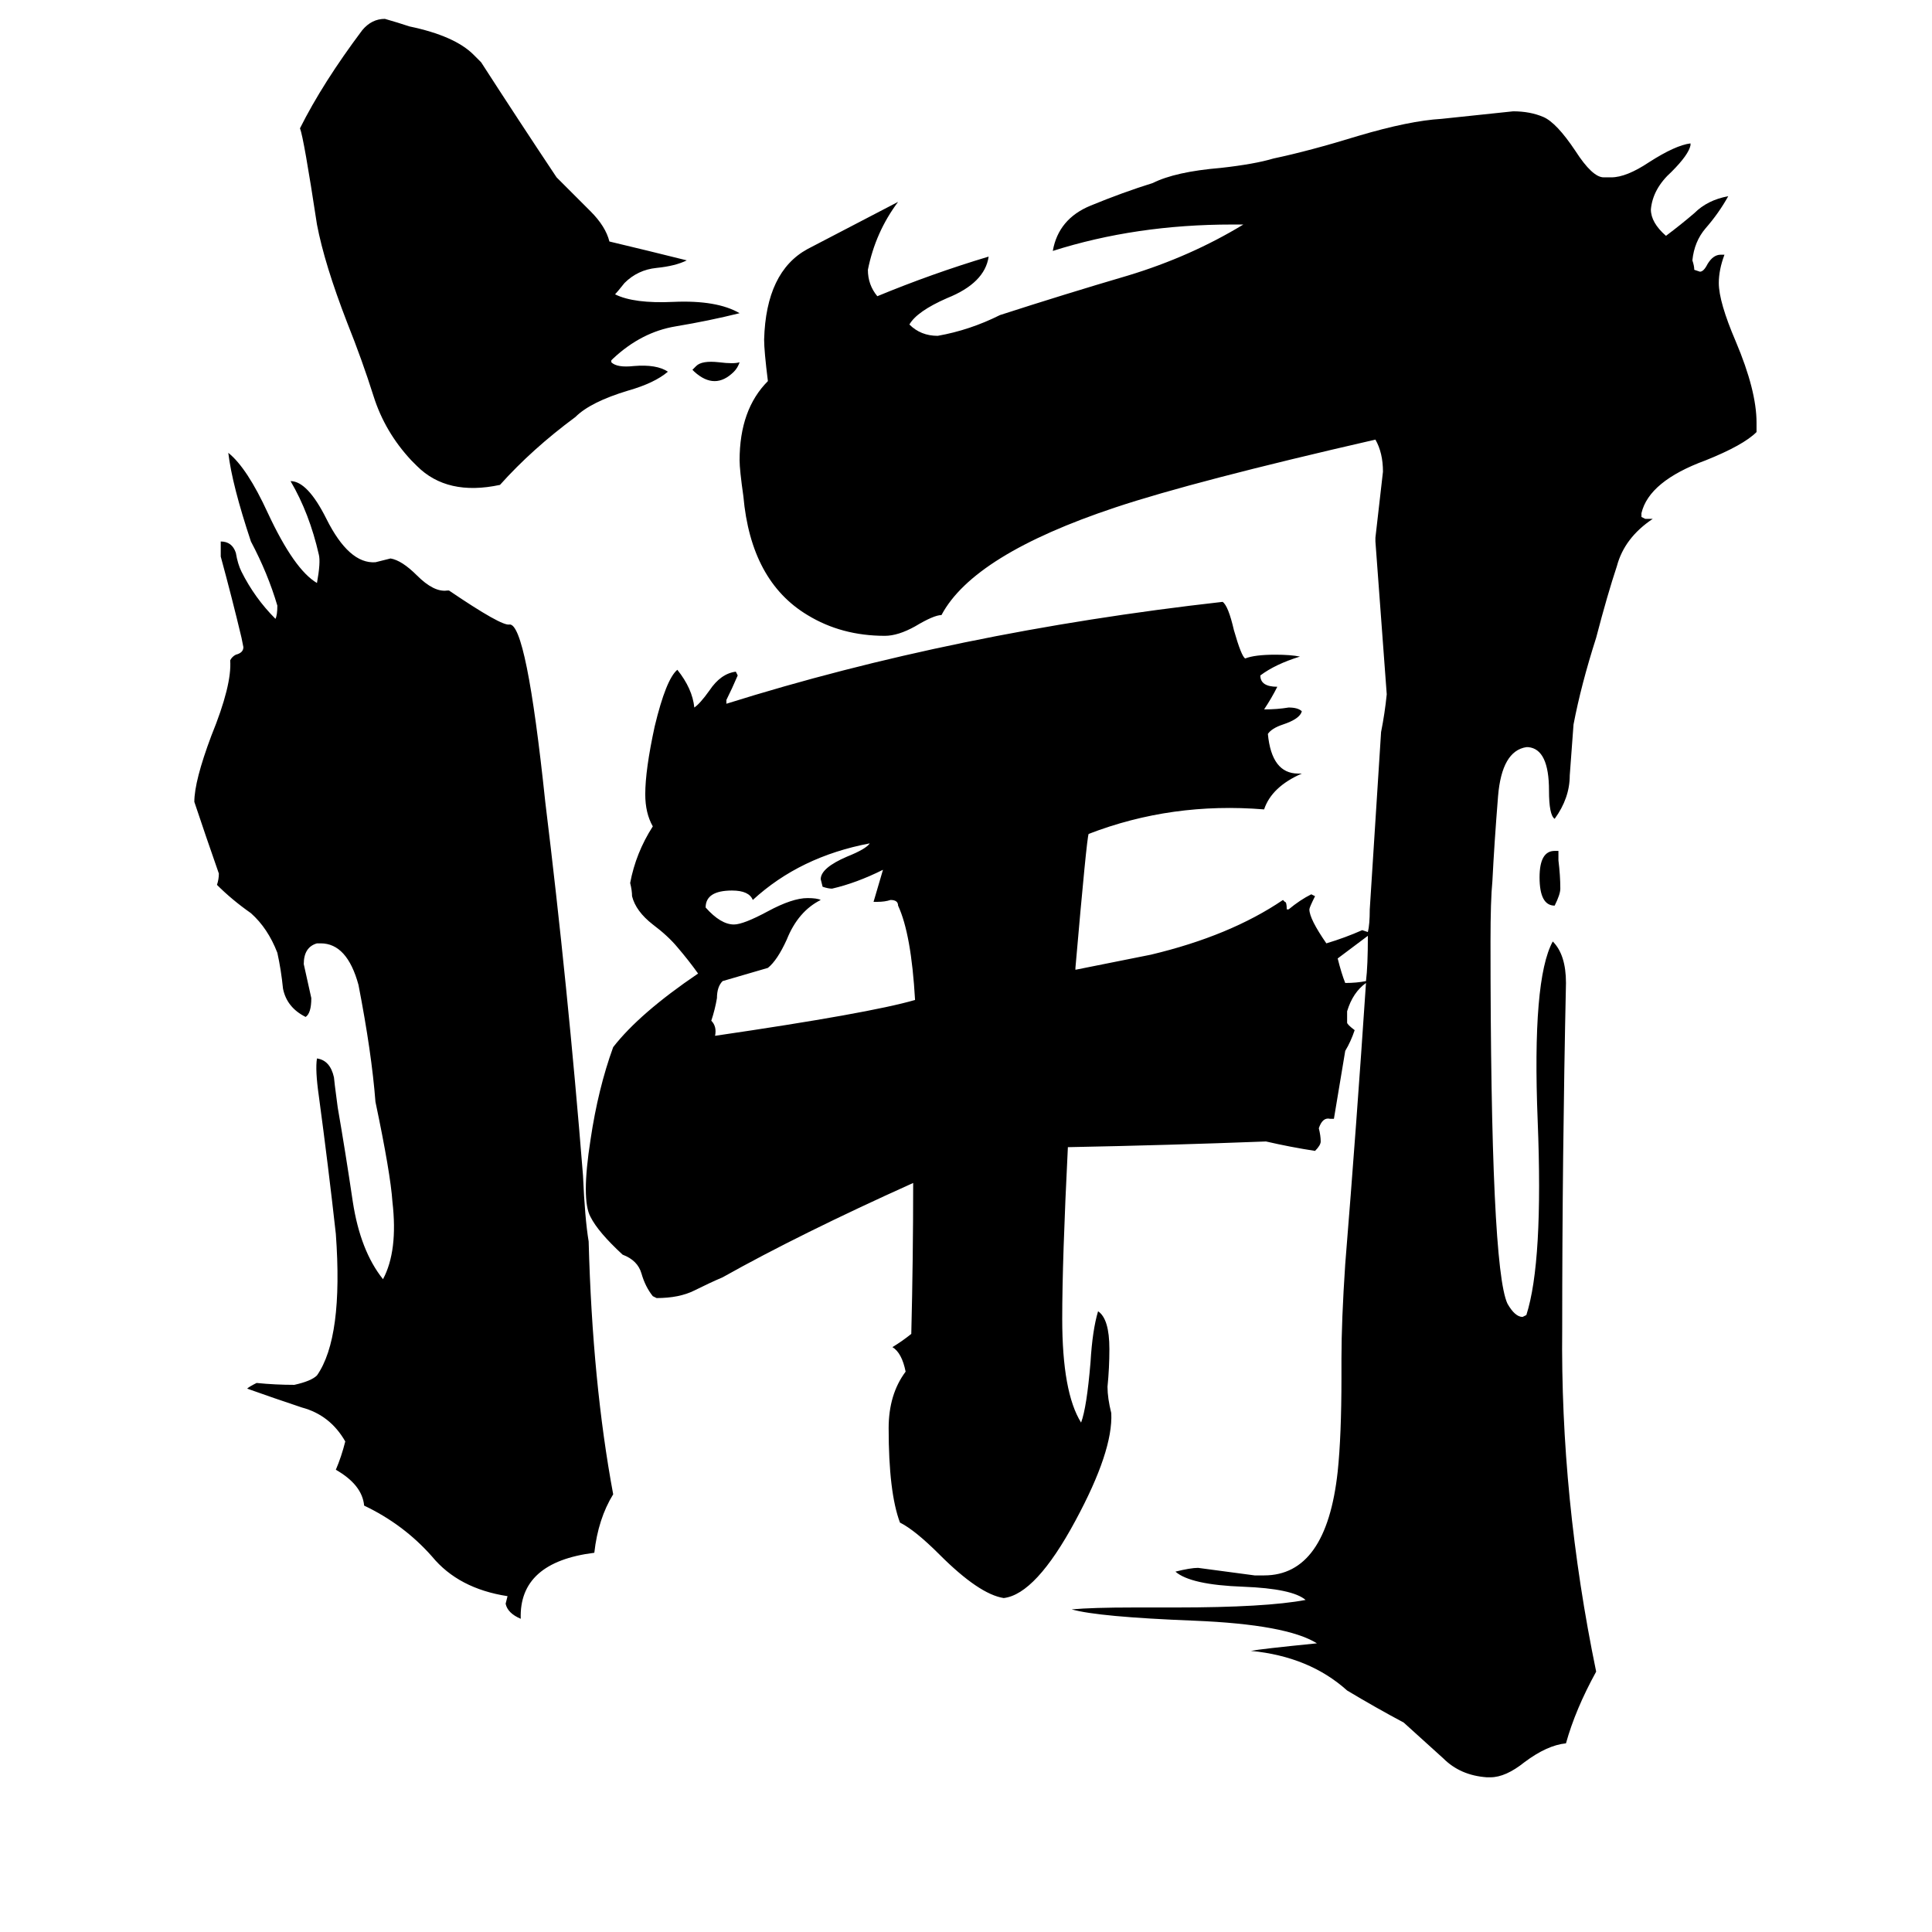 <svg xmlns="http://www.w3.org/2000/svg" viewBox="0 -800 1024 1024">
	<path fill="#000000" d="M325 -8Q317 5 315 23Q275 28 276 58Q269 55 268 50L269 46Q243 42 229 25Q214 8 193 -2Q192 -13 178 -21Q181 -28 183 -36Q175 -50 160 -54Q145 -59 131 -64Q132 -65 136 -67Q146 -66 156 -66Q165 -68 168 -71Q182 -91 178 -146Q174 -182 169 -219Q167 -233 168 -239Q175 -238 177 -229Q177 -228 179 -213Q183 -190 187 -163Q191 -137 203 -122Q211 -137 208 -163Q207 -178 199 -216Q197 -242 190 -278Q184 -300 170 -300H168Q161 -298 161 -289Q163 -280 165 -271Q165 -263 162 -261Q152 -266 150 -276Q149 -286 147 -295Q142 -308 133 -316Q123 -323 115 -331Q116 -334 116 -337Q109 -357 103 -375Q103 -386 112 -410Q123 -437 122 -450Q123 -452 125 -453Q129 -454 129 -457L128 -462Q123 -483 117 -505V-513Q123 -513 125 -507Q126 -501 128 -497Q135 -483 146 -472Q147 -474 147 -479Q142 -496 133 -513Q123 -543 121 -560Q131 -552 142 -528Q156 -498 168 -491Q170 -502 169 -506Q164 -528 154 -545Q163 -545 173 -525Q185 -501 199 -502Q203 -503 207 -504Q213 -503 221 -495Q230 -486 237 -487H238Q266 -468 270 -469Q279 -470 289 -375Q301 -277 309 -177Q310 -154 312 -142Q314 -67 325 -8ZM392 -634Q376 -630 358 -627Q340 -624 325 -610L324 -609V-608Q327 -605 336 -606Q348 -607 354 -603Q347 -597 333 -593Q313 -587 305 -579Q282 -562 265 -543Q237 -537 221 -553L218 -556Q204 -571 198 -590Q192 -609 184 -629Q172 -660 168 -681Q161 -727 159 -732Q171 -756 192 -784Q197 -790 204 -790Q211 -788 217 -786Q241 -781 251 -771L255 -767Q275 -736 295 -706L313 -688Q321 -680 323 -672Q344 -667 364 -662Q358 -659 348 -658Q338 -657 331 -650Q327 -645 326 -644Q336 -639 357 -640Q380 -641 392 -634ZM392 -608Q391 -605 389 -603Q379 -593 368 -603L367 -604L369 -606Q372 -609 381 -608Q389 -607 392 -608ZM827 -329Q827 -326 824 -320Q816 -320 816 -335Q816 -349 824 -349H826V-344Q827 -336 827 -329ZM725 -306Q726 -310 726 -318Q729 -365 732 -412Q734 -422 735 -432Q732 -472 729 -513V-515Q731 -532 733 -550Q733 -560 729 -567Q633 -545 591 -531Q516 -506 499 -474Q495 -474 485 -468Q476 -463 469 -463Q446 -463 428 -474Q398 -492 394 -537Q392 -551 392 -556Q392 -583 407 -598Q405 -614 405 -620Q406 -656 428 -668Q449 -679 476 -693Q464 -677 460 -657Q460 -649 465 -643Q494 -655 524 -664Q522 -650 502 -642Q486 -635 482 -628Q488 -622 497 -622Q514 -625 530 -633Q564 -644 598 -654Q631 -664 659 -681H653Q602 -681 558 -667Q561 -684 578 -691Q595 -698 611 -703Q623 -709 647 -711Q665 -713 675 -716Q694 -720 720 -728Q747 -736 764 -737Q783 -739 802 -741Q811 -741 818 -738Q825 -735 835 -720Q844 -706 850 -706H854Q862 -706 874 -714Q888 -723 896 -724V-723Q895 -718 886 -709Q876 -700 875 -689Q875 -682 883 -675Q891 -681 898 -687Q905 -694 916 -696Q911 -687 904 -679Q898 -672 897 -662Q898 -659 898 -657L901 -656Q903 -656 905 -660Q908 -665 912 -665H914Q911 -657 911 -650Q911 -640 920 -619Q931 -593 931 -576V-571Q924 -564 904 -556Q874 -545 870 -528V-526L872 -525H876Q861 -515 857 -500Q852 -485 846 -462Q838 -437 834 -416Q833 -402 832 -389Q832 -377 824 -366Q821 -368 821 -381Q821 -403 810 -404H809Q796 -402 794 -378Q792 -353 791 -333Q790 -323 790 -301Q790 -128 799 -109Q803 -102 807 -102L809 -103Q818 -131 815 -206Q812 -281 823 -301Q830 -294 830 -279Q828 -186 828 -96Q827 -6 846 86Q835 106 830 124Q820 125 808 134Q798 142 790 142H788Q774 141 765 132Q755 123 744 113Q729 105 714 96Q694 78 663 75Q668 74 698 71Q682 61 633 59Q582 57 568 53Q579 52 601 52H623Q671 52 692 48Q685 42 659 41Q631 40 623 33Q631 31 635 31Q650 33 665 35H670Q703 35 709 -20Q711 -39 711 -70V-80Q711 -100 713 -130Q719 -204 724 -279Q717 -274 714 -264Q714 -261 714 -258Q714 -257 718 -254Q716 -248 713 -243Q710 -225 707 -207H705Q701 -208 699 -202Q700 -198 700 -195Q700 -193 697 -190Q684 -192 671 -195Q619 -193 567 -192H566Q563 -132 563 -101Q563 -62 573 -46Q576 -54 578 -78Q579 -95 582 -105Q588 -101 588 -85Q588 -75 587 -65Q587 -59 589 -51Q590 -31 570 6Q549 45 532 47Q519 45 498 24Q485 11 477 7Q471 -9 471 -43Q471 -61 480 -73Q478 -83 473 -86Q478 -89 483 -93Q484 -133 484 -173Q424 -146 383 -123Q376 -120 368 -116Q360 -112 348 -112L346 -113Q342 -118 340 -125Q338 -132 330 -135Q317 -147 313 -155Q308 -164 313 -196Q317 -223 325 -245Q339 -263 370 -284Q365 -291 359 -298Q354 -304 346 -310Q337 -317 335 -325Q335 -328 334 -332Q337 -348 346 -362Q342 -369 342 -379Q342 -392 347 -415Q353 -440 359 -445Q367 -435 368 -425Q371 -427 376 -434Q382 -443 390 -444L391 -442Q388 -435 385 -429V-427Q506 -465 648 -481Q651 -479 654 -466Q658 -452 660 -451Q665 -453 676 -453Q684 -453 689 -452Q676 -448 668 -442Q668 -436 677 -436Q674 -430 670 -424Q677 -424 683 -425Q688 -425 690 -423Q689 -419 680 -416Q674 -414 672 -411Q674 -390 688 -390H690Q674 -383 670 -371Q621 -375 577 -358Q576 -356 570 -287V-286Q590 -290 610 -294Q652 -304 680 -323L681 -322Q682 -322 682 -318H683Q689 -323 695 -326L697 -325Q694 -319 694 -318Q694 -313 703 -300Q713 -303 722 -307ZM725 -304Q717 -298 709 -292Q711 -284 713 -279Q719 -279 724 -280Q725 -288 725 -304ZM485 -270Q483 -305 476 -320Q476 -323 472 -323Q469 -322 465 -322H463L468 -339Q454 -332 441 -329Q439 -329 436 -330L435 -334Q435 -340 449 -346Q459 -350 461 -353Q424 -346 399 -323Q397 -328 388 -328Q374 -328 374 -319Q382 -310 389 -310Q394 -310 407 -317Q420 -324 428 -324Q433 -324 435 -323Q423 -317 417 -302Q412 -291 407 -287L383 -280Q380 -277 380 -271Q379 -265 377 -259Q380 -256 379 -251Q461 -263 485 -270Z"/>
</svg>